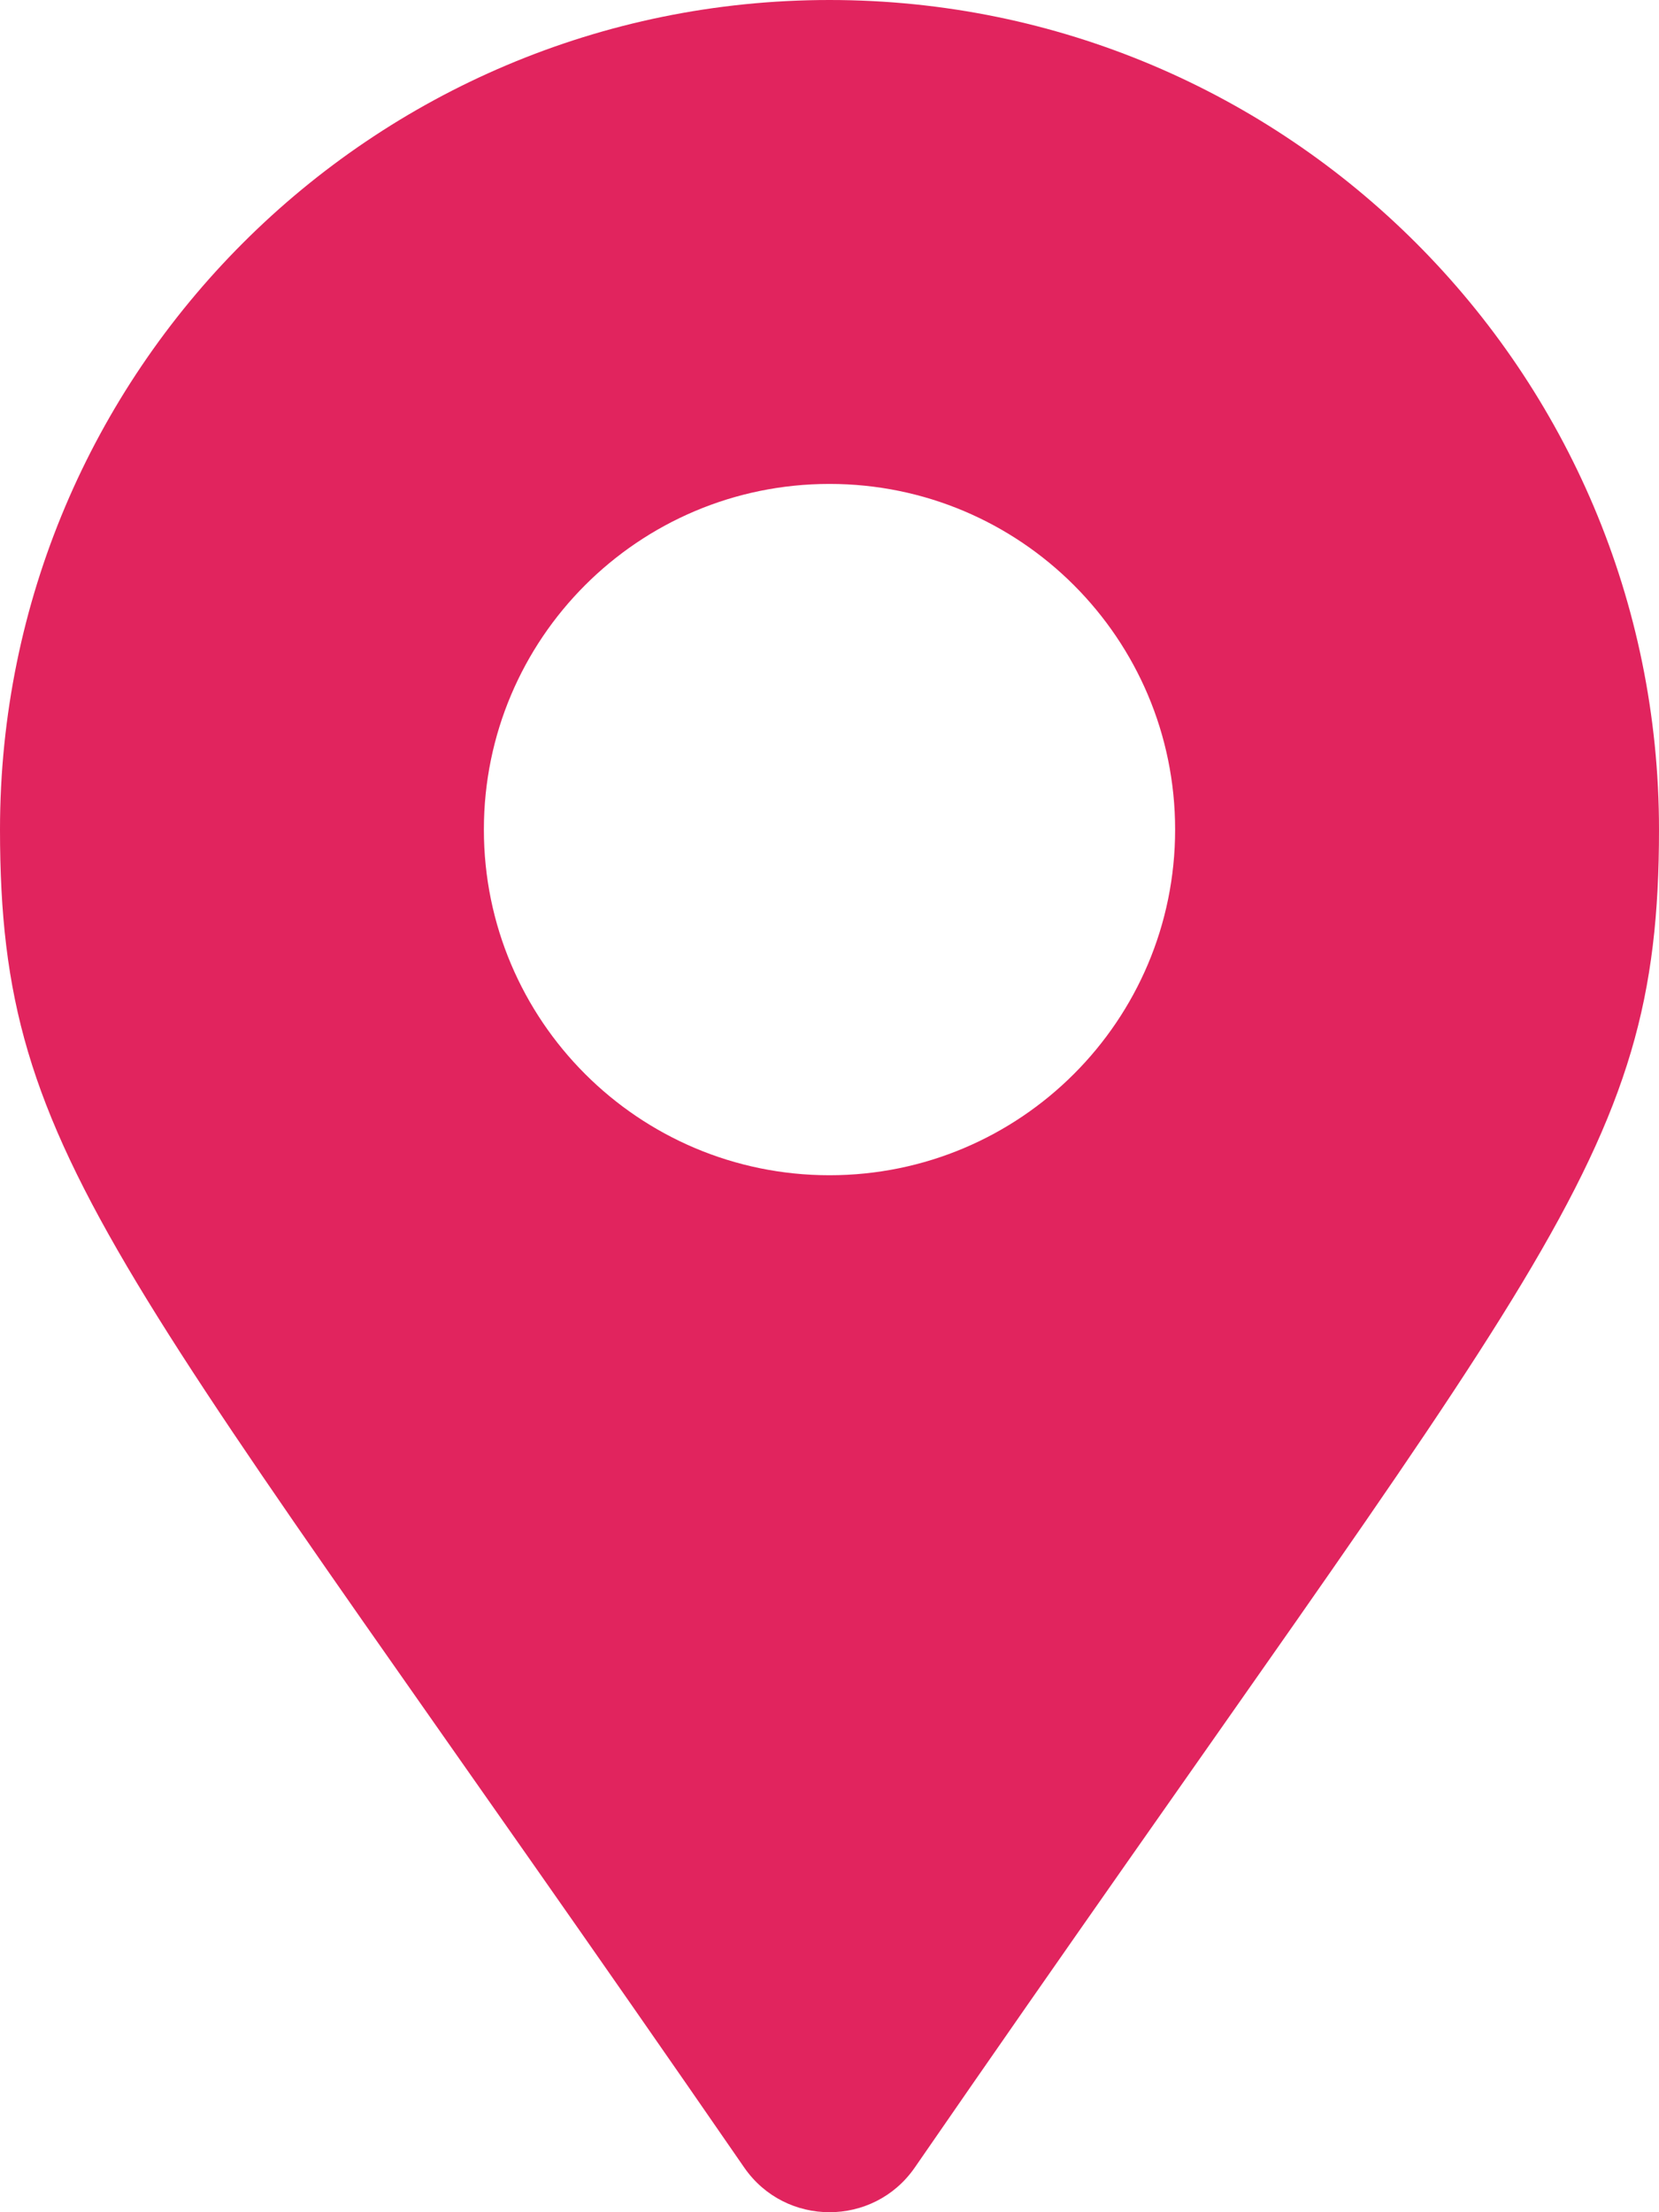 <svg aria-hidden="true" focusable="false" data-prefix="fas" data-icon="map-marker-alt" width="12" height="16" role="img" xmlns="http://www.w3.org/2000/svg" viewBox="0 0 384 512" class="svg-inline--fa fa-map-marker-alt fa-w-12 fa-2x"><path fill="#e1245e" d="M172.268 501.67C26.97 291.031 0 269.413 0 192 0 85.961 85.961 0 192 0s192 85.961 192 192c0 77.413-26.97 99.031-172.268 309.67-9.535 13.774-29.93 13.773-39.464 0zM192 272c44.183 0 80-35.817 80-80s-35.817-80-80-80-80 35.817-80 80 35.817 80 80 80z" class=""></path></svg>